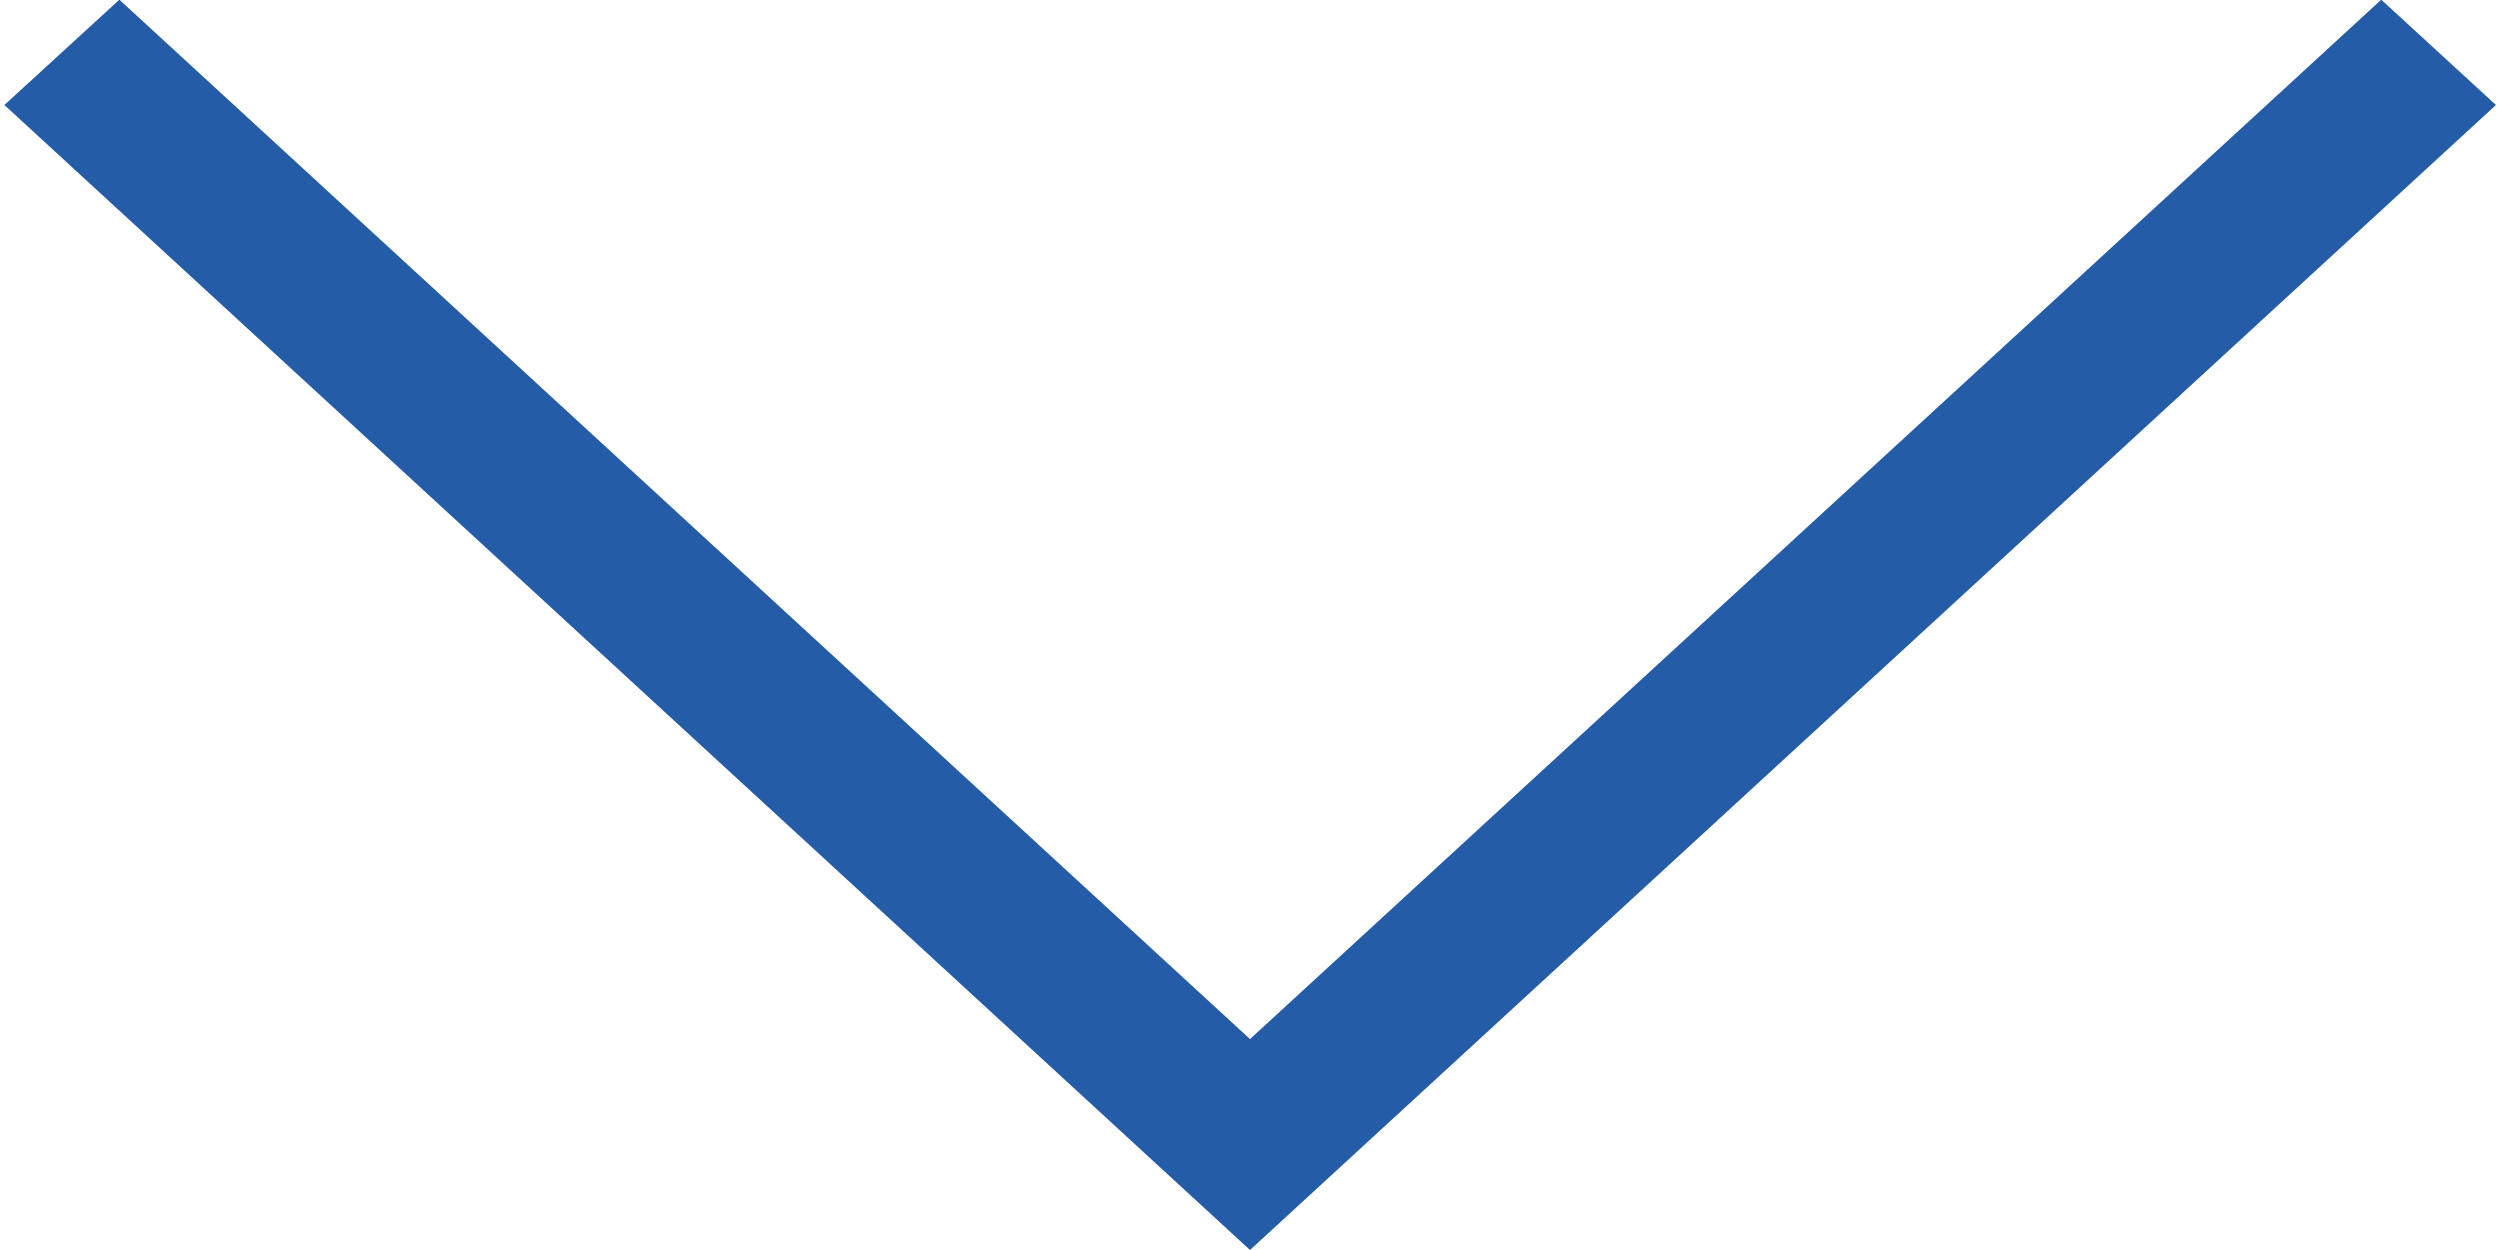 <?xml version="1.0" encoding="utf-8"?>
<!-- Generator: Adobe Illustrator 16.0.0, SVG Export Plug-In . SVG Version: 6.00 Build 0)  -->
<!DOCTYPE svg PUBLIC "-//W3C//DTD SVG 1.1//EN" "http://www.w3.org/Graphics/SVG/1.1/DTD/svg11.dtd">
<svg version="1.1" id="Слой_1" xmlns="http://www.w3.org/2000/svg" xmlns:xlink="http://www.w3.org/1999/xlink" x="0px" y="0px"
	 width="14px" height="7px" viewBox="0 0 8 4" enable-background="new 0 0 8 4" xml:space="preserve">
<g>
	<polygon fill="#255ca8" points="4,4 0.014,0.336 0.382,-0.001 4,3.325 7.62,-0.001 7.987,0.336 	"/>
</g>
</svg>
